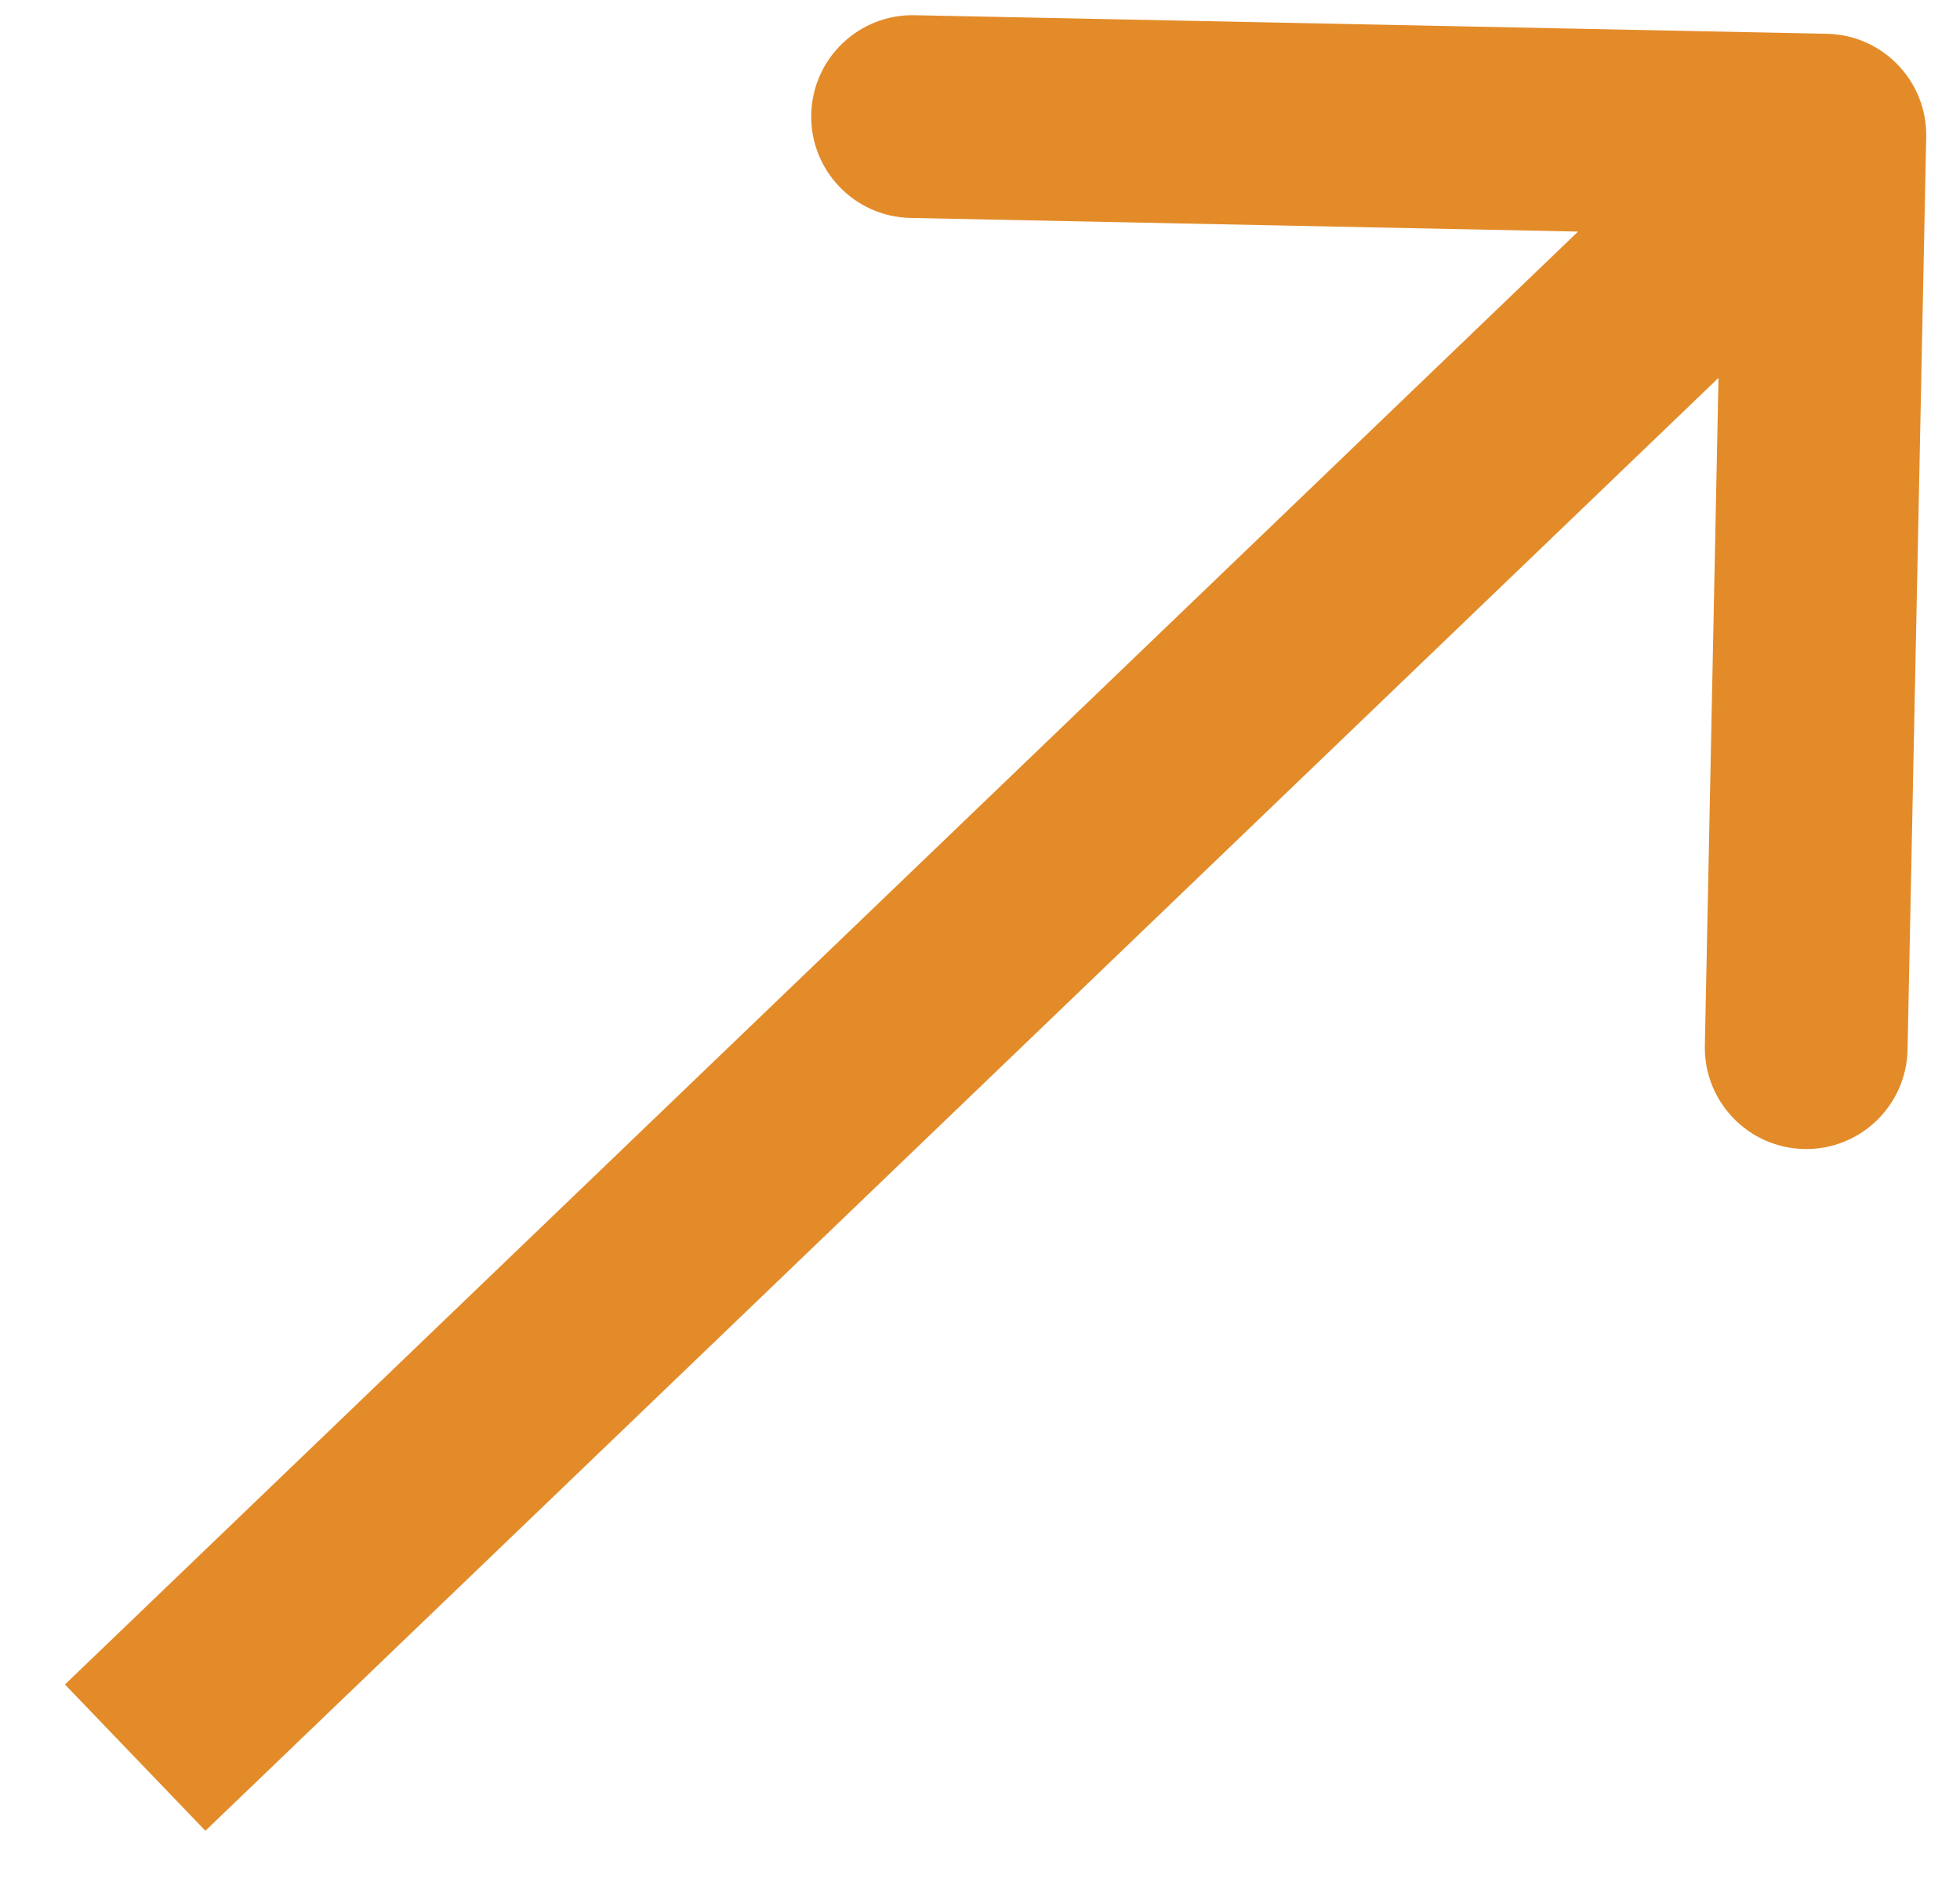 <svg width="29" height="28" viewBox="0 0 29 28" fill="none" xmlns="http://www.w3.org/2000/svg">
<path d="M28.5 2.031C28.517 1.202 27.859 0.517 27.031 0.5L13.533 0.225C12.705 0.208 12.02 0.866 12.003 1.694C11.986 2.522 12.644 3.207 13.472 3.224L25.47 3.469L25.225 15.467C25.208 16.295 25.866 16.98 26.694 16.997C27.522 17.014 28.207 16.356 28.224 15.528L28.5 2.031ZM3.039 27.082L28.039 3.082L25.961 0.918L0.961 24.918L3.039 27.082Z" fill="#E38B29"/>
</svg>
